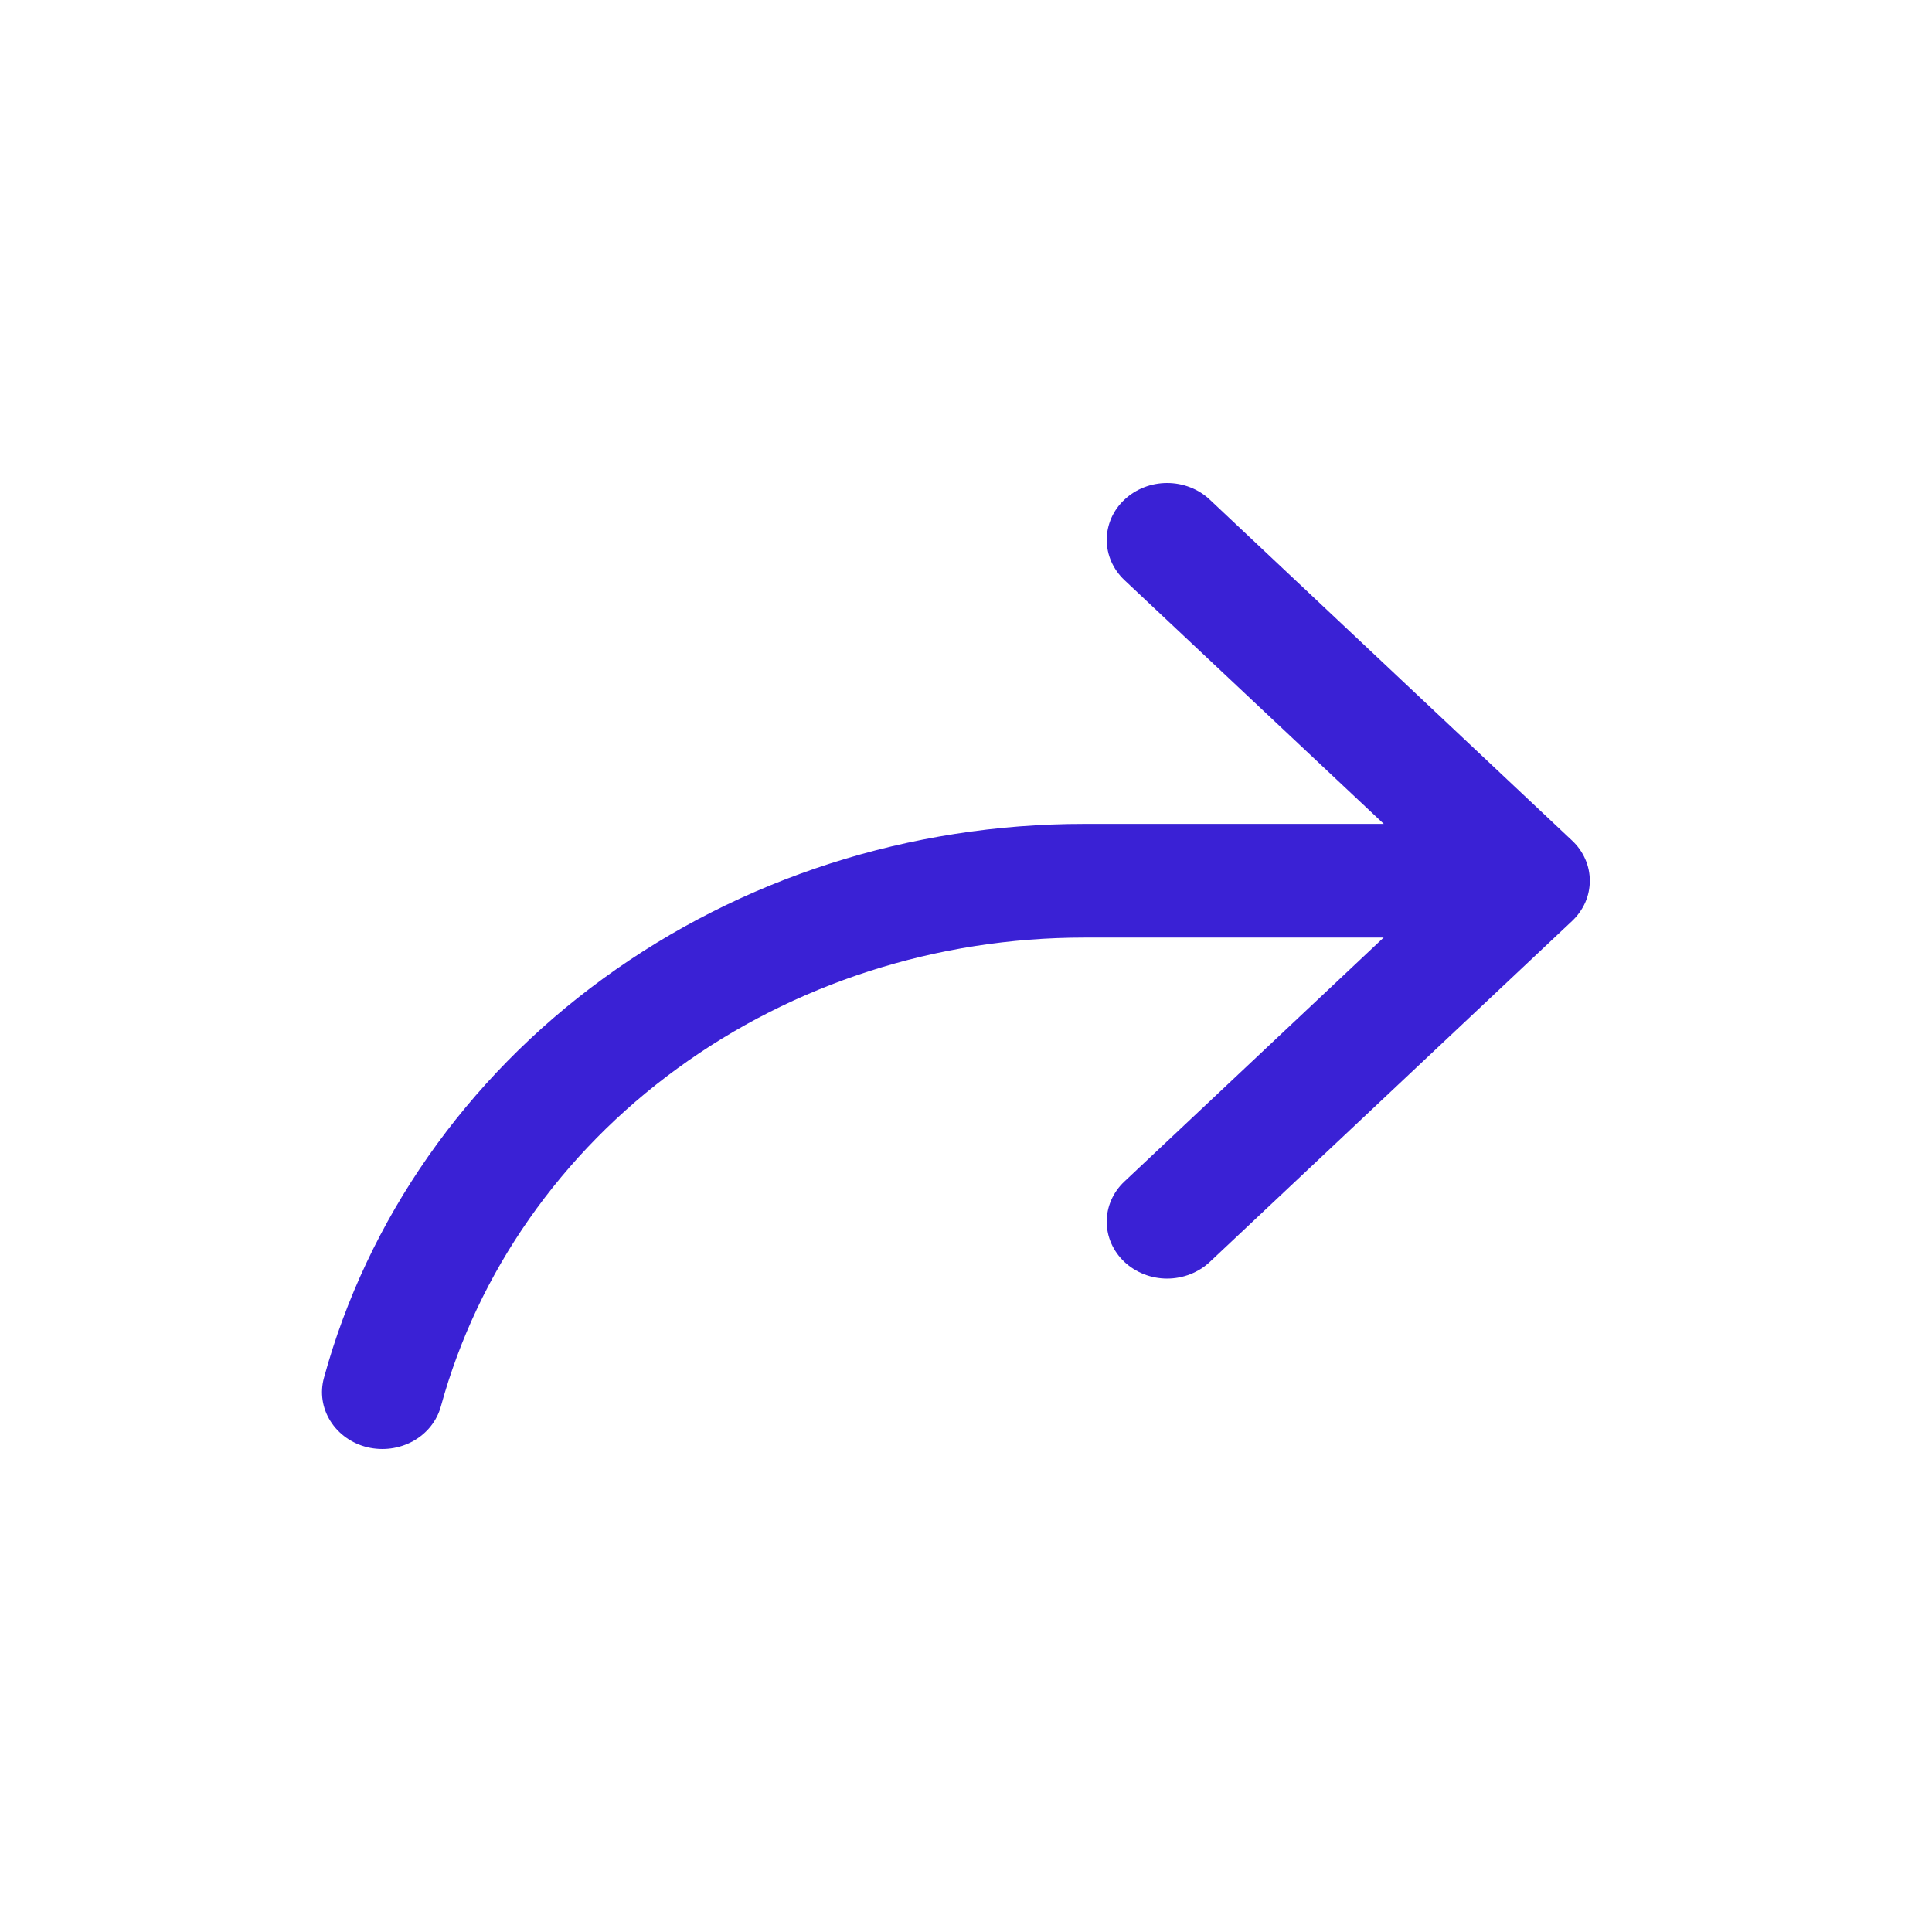 <svg width="24" height="24" viewBox="0 0 24 24" fill="none" xmlns="http://www.w3.org/2000/svg">
<path d="M19.529 11.441L15.029 15.676C14.888 15.808 14.697 15.883 14.498 15.883C14.3 15.883 14.109 15.808 13.968 15.676C13.827 15.543 13.748 15.364 13.748 15.176C13.748 14.989 13.827 14.809 13.968 14.677L17.188 11.647H13.467C11.638 11.647 9.86 12.218 8.414 13.273C6.967 14.327 5.934 15.803 5.477 17.47C5.427 17.652 5.303 17.807 5.132 17.902C4.96 17.997 4.756 18.024 4.563 17.978C4.37 17.931 4.205 17.814 4.104 17.652C4.003 17.491 3.974 17.299 4.024 17.117C4.563 15.147 5.784 13.401 7.494 12.155C9.204 10.909 11.305 10.234 13.467 10.235H17.19L13.968 7.206C13.898 7.14 13.843 7.062 13.805 6.976C13.768 6.891 13.748 6.799 13.748 6.706C13.748 6.613 13.768 6.522 13.805 6.436C13.843 6.35 13.898 6.272 13.968 6.207C14.109 6.074 14.3 6 14.498 6C14.597 6 14.695 6.018 14.786 6.054C14.877 6.089 14.959 6.141 15.029 6.207L19.529 10.442C19.599 10.507 19.654 10.585 19.692 10.671C19.73 10.757 19.749 10.848 19.749 10.941C19.749 11.034 19.73 11.126 19.692 11.212C19.654 11.297 19.599 11.375 19.529 11.441Z" fill="#3A21D5"/>
</svg>
